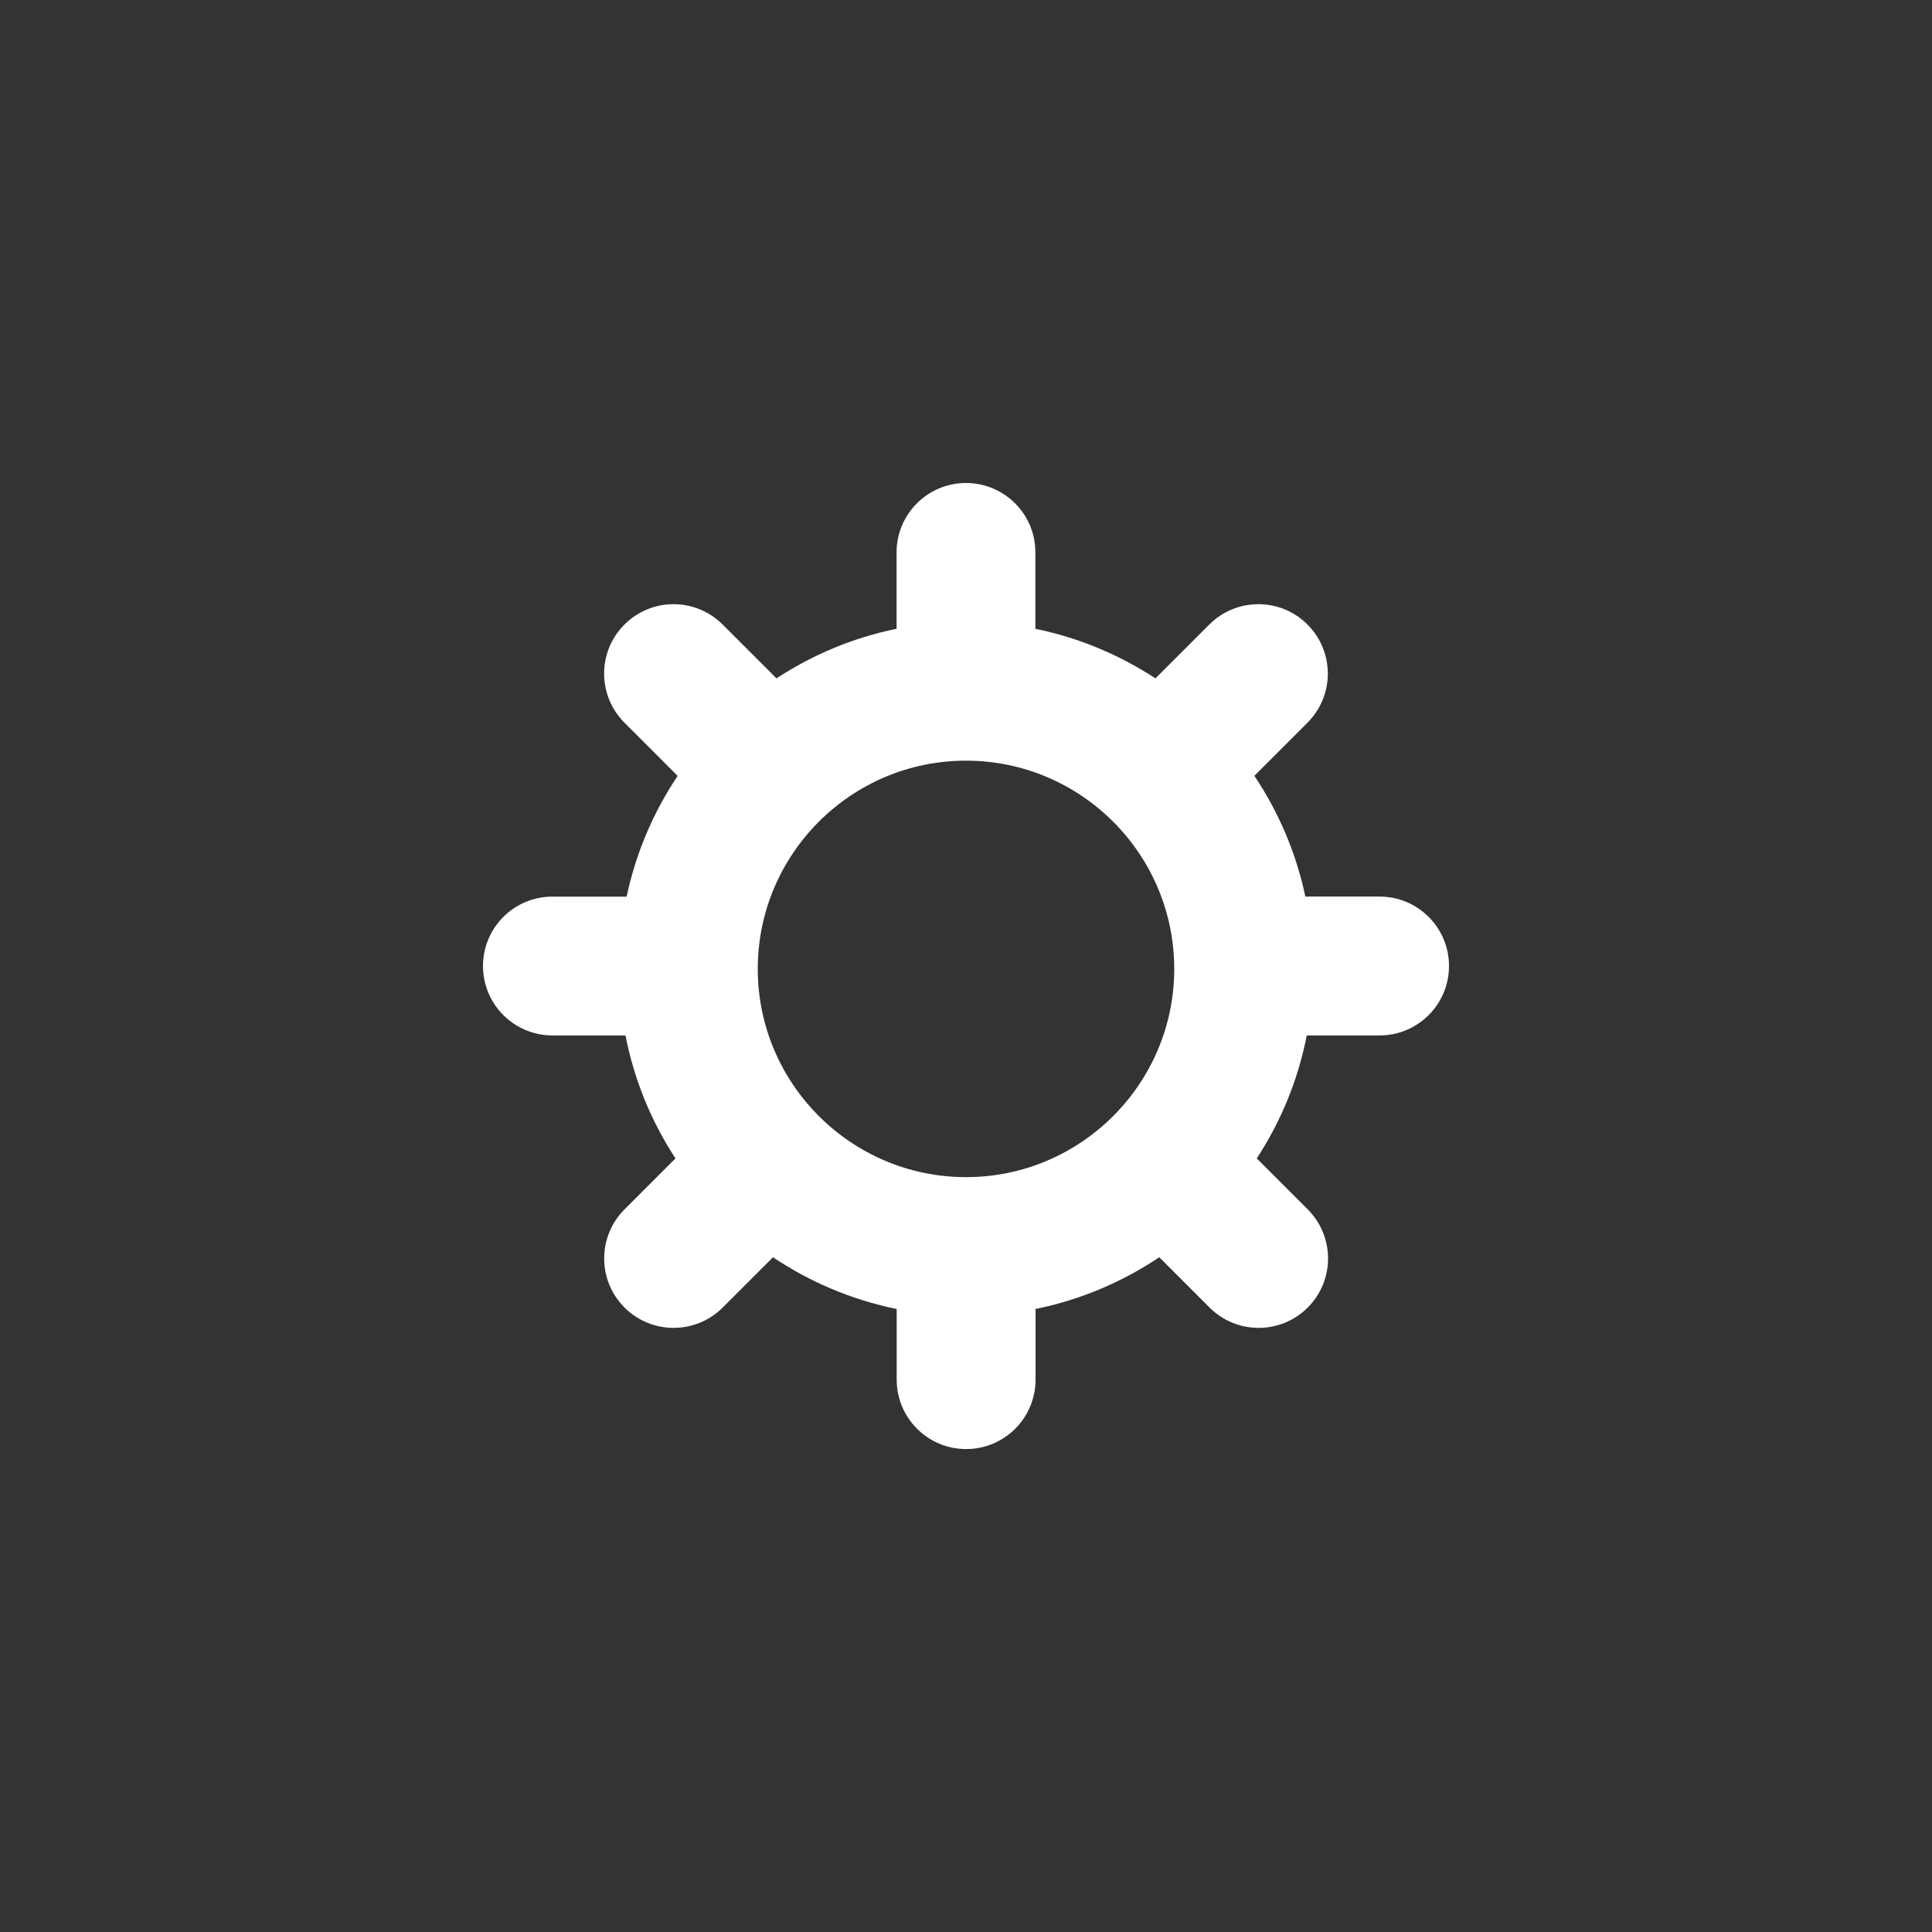 <svg version="1.1" xmlns="http://www.w3.org/2000/svg" xmlns:xlink="http://www.w3.org/1999/xlink" x="0px" y="0px" viewBox="0 0 32 32" style="enable-background:new 0 0 32 32;" xml:space="preserve"><rect x="0" y="0" width="32" height="32" fill="#333333" stroke="none"/><circle cx="16" cy="16" r="14" fill="none" stroke="none"/><path d="M22.85,17.15c0.635,0,1.15-0.515,1.15-1.15c0-0.635-0.515-1.15-1.15-1.15h-1.229
	c-0.154-0.727-0.445-1.403-0.845-2l0.88-0.88c0.449-0.449,0.449-1.177,0-1.626c-0.449-0.449-1.177-0.449-1.626,0l-0.892,0.892
	c-0.596-0.389-1.267-0.674-1.989-0.821V9.15C17.15,8.515,16.635,8,16,8c-0.635,0-1.15,0.515-1.15,1.15v1.265
	c-0.722,0.146-1.393,0.431-1.989,0.821l-0.892-0.892c-0.449-0.449-1.177-0.449-1.626,0c-0.449,0.449-0.449,1.177,0,1.626
	l0.881,0.881c-0.4,0.597-0.691,1.273-0.845,2H9.15C8.515,14.85,8,15.365,8,16c0,0.635,0.515,1.15,1.15,1.15h1.21
	c0.144,0.74,0.43,1.428,0.828,2.037l-0.844,0.844c-0.449,0.449-0.449,1.177,0,1.626c0.449,0.449,1.177,0.449,1.626,0l0.833-0.833
	c0.61,0.409,1.303,0.705,2.049,0.857v1.17c0,0.635,0.515,1.15,1.15,1.15c0.635,0,1.15-0.515,1.15-1.15v-1.17
	c0.746-0.152,1.439-0.448,2.049-0.857l0.833,0.833c0.449,0.449,1.177,0.449,1.626,0c0.449-0.449,0.449-1.177,0-1.626l-0.844-0.844
	c0.398-0.609,0.684-1.297,0.828-2.037H22.85z M16,19.497c-1.901,0-3.449-1.548-3.449-3.449c0-1.902,1.547-3.449,3.449-3.449
	s3.449,1.547,3.449,3.449C19.449,17.949,17.902,19.497,16,19.497z" fill="#ffffff"/><circle cx="16" cy="16" r="15.5" fill="none" stroke="none"/></svg>